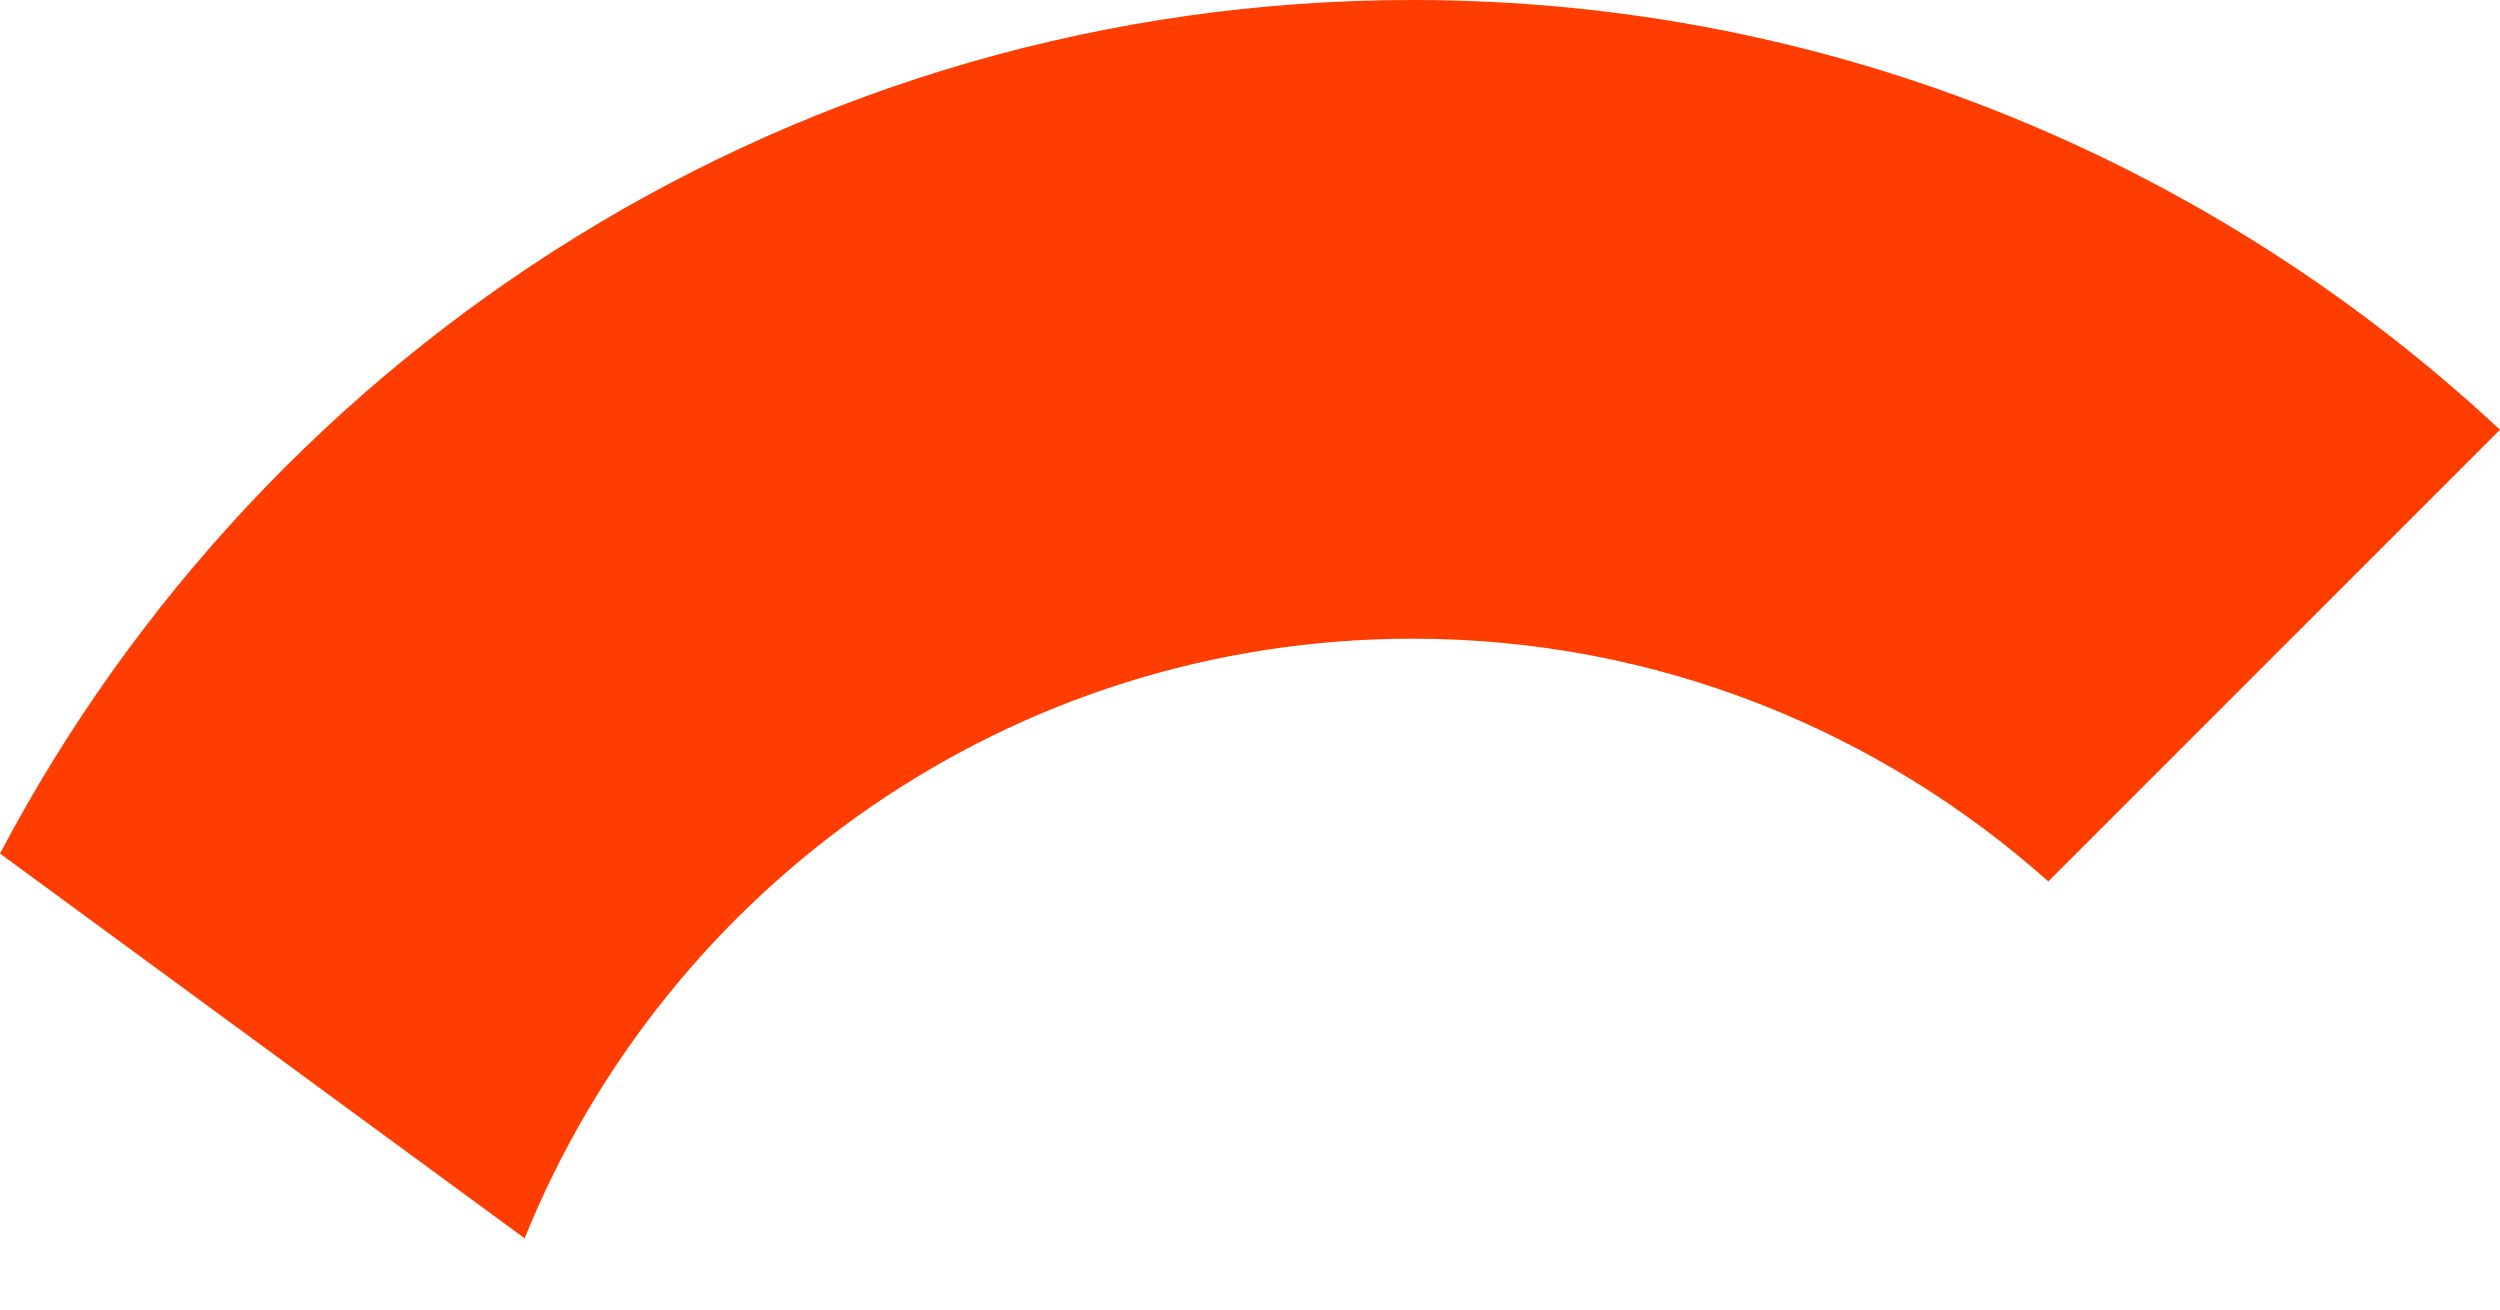 <svg width="21" height="11" viewBox="0 0 21 11" fill="none" xmlns="http://www.w3.org/2000/svg">
<path d="M0 7.17L4.407 10.402C5.599 7.45 8.487 5.365 11.867 5.365C13.918 5.365 15.785 6.139 17.206 7.404L21 3.61C18.604 1.377 15.4 0 11.867 0C6.715 0 2.247 2.909 0 7.17Z" fill="#FF3D00"/>
</svg>
